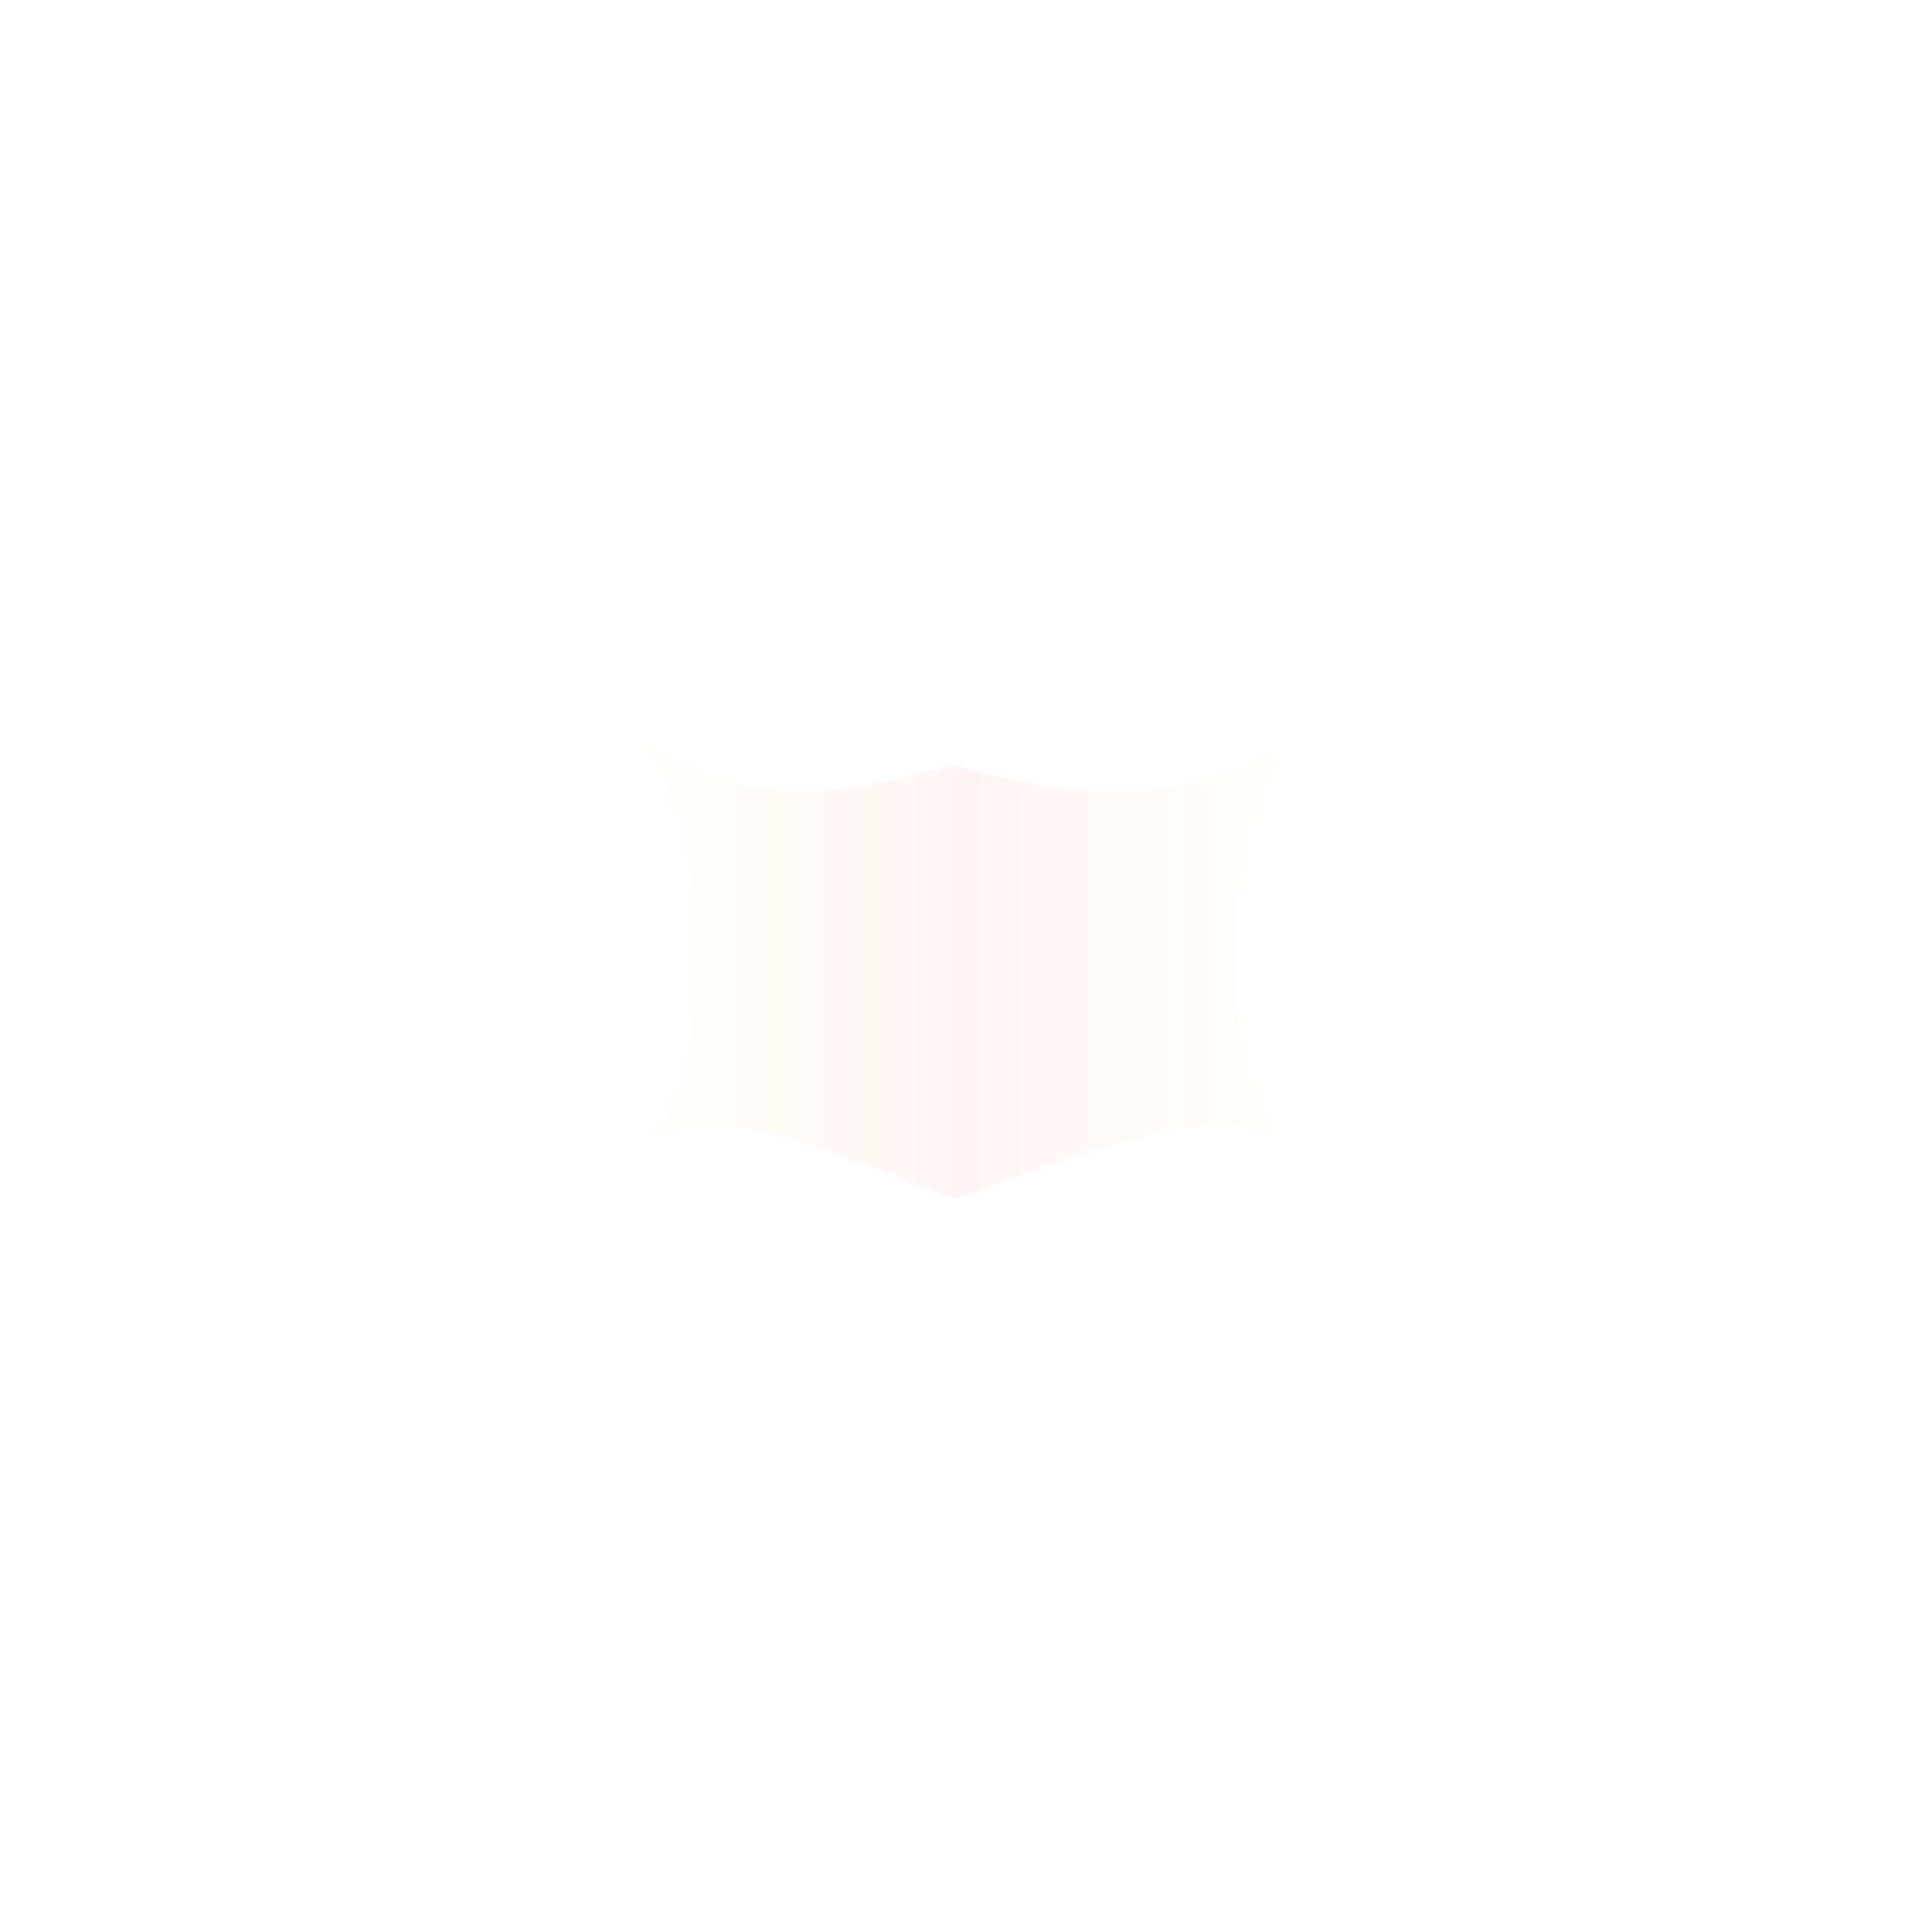 <?xml version="1.0" encoding="utf-8"?>
<!-- Generator: Adobe Illustrator 16.0.0, SVG Export Plug-In . SVG Version: 6.00 Build 0)  -->
<!DOCTYPE svg PUBLIC "-//W3C//DTD SVG 1.1//EN" "http://www.w3.org/Graphics/SVG/1.1/DTD/svg11.dtd">
<svg version="1.1" id="Layer_1" xmlns="http://www.w3.org/2000/svg" xmlns:xlink="http://www.w3.org/1999/xlink" x="0px" y="0px"
	 width="2000px" height="2000px" viewBox="0 0 2000 2000" enable-background="new 0 0 2000 2000" xml:space="preserve">
<linearGradient id="SVGID_1_" gradientUnits="userSpaceOnUse" x1="653.472" y1="1000.461" x2="1346.017" y2="1000.461">
	<stop  offset="0" style="stop-color:#F0DE25;stop-opacity:0.4"/>
	<stop  offset="0.507" style="stop-color:#EC1C24"/>
	<stop  offset="1" style="stop-color:#F0DE25;stop-opacity:0.3"/>
</linearGradient>
<path opacity="0.05" fill="url(#SVGID_1_)" d="M1337.764,1183.598c-83.022-44.98-183.295-1.579-351.257,57.532
	c-152.476-59.111-241.758-102.513-324.78-57.532c83.022-44.98,76.794-364.694-8.255-423.805
	c85.049,59.111,167.969,82.985,333.035,31.646c173.601,51.339,274.46,27.465,359.51-31.646
	C1260.967,818.904,1254.741,1138.617,1337.764,1183.598z"/>
</svg>
